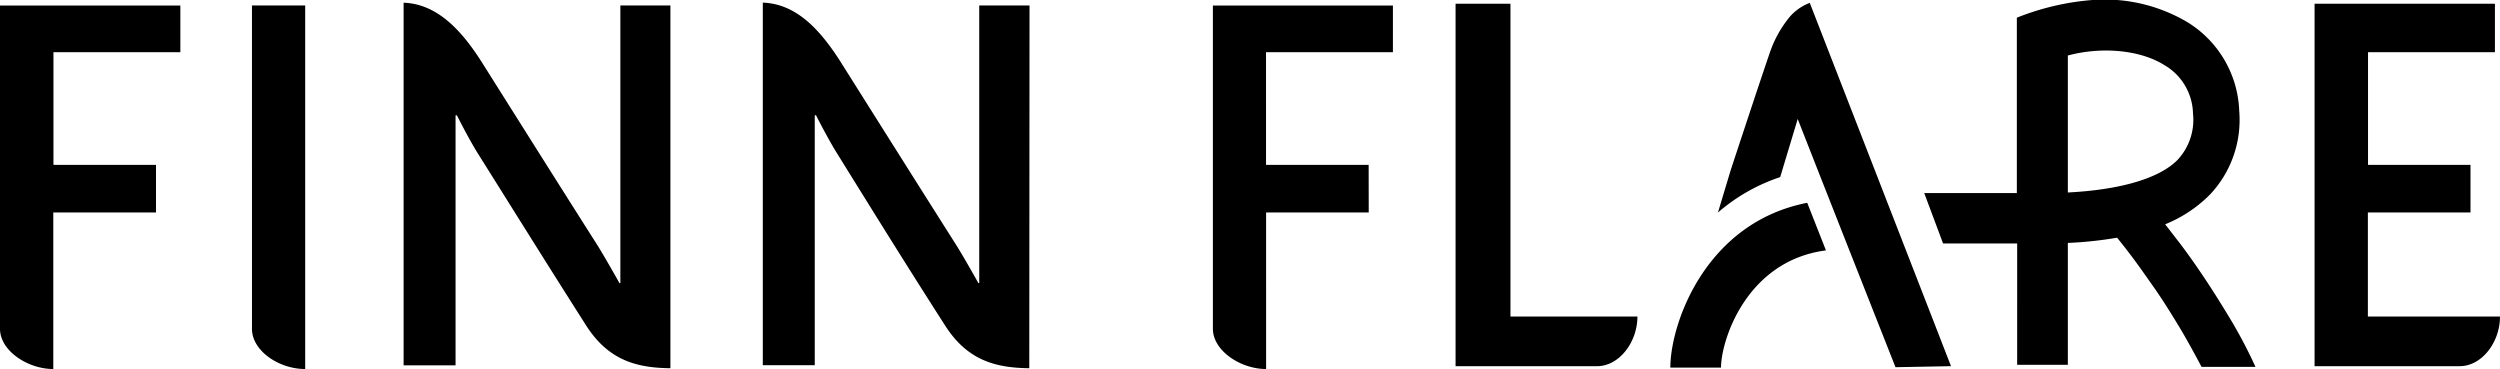 <svg data-name="Слой 1" xmlns="http://www.w3.org/2000/svg" viewBox="0 0 315.22 46.53"><path d="M298.56 39.91V26.79h12.94v-6h-12.92V6.58h16V.47h-22.74v45.7h18.31c2.76 0 5.07-3 5.07-6.26zM78.22 35.7h-.11s-1.92-3.42-2.87-4.92c-3.42-5.37-8.79-13.89-14.46-22.89-2.93-4.64-6-7.4-9.89-7.55v45.72h6.55V14.54h.17s1.47 2.94 2.68 4.87C63.86 25.08 68.78 33 73.88 41c2.84 4.47 6.43 5.38 10.65 5.43V.69h-6.31zm203.22 4.9a61.87 61.87 0 012.95 5.66h-6.8c-.86-1.62-1.94-3.61-2.95-5.27s-2-3.25-3.07-4.77-2.05-2.93-3.06-4.25c-.56-.73-1.08-1.4-1.57-2a48.7 48.7 0 01-6.21.66V46h-6.39V30.7H245l-2.38-6.36h11.68V2.23A32.53 32.53 0 01263.83 0a20.47 20.47 0 0112 2.81A13.7 13.7 0 01282.34 14a13.71 13.71 0 01-3.65 10.49 16.75 16.75 0 01-5.69 3.79l1.88 2.43c1.05 1.39 2.13 2.92 3.25 4.61s2.21 3.44 3.31 5.28zm-6.82-20.5a7.41 7.41 0 001.89-5.8 7.24 7.24 0 00-3.59-6.08C269.87 6.29 265 5.85 260.73 7v17.27c6.53-.33 11.58-1.75 13.89-4.17zM31.77 41.46c0 2.76 3.38 5.07 6.71 5.07V.69h-6.71zM0 41.46c0 2.76 3.49 5.07 6.72 5.07V26.79h12.95v-6H6.74V6.58h16V.7H0v40.76zM225.65 2.14a14.42 14.42 0 00-2.5 4.51c-1.11 3.2-4.88 14.65-4.92 14.77l-1.62 5.38a23.07 23.07 0 017.85-4.47l2.21-7.33C230.19 24 239 46.3 239 46.3l7-.13L228.19.36a6.35 6.35 0 00-2.54 1.78zm-35.2 37.77V.47h-6.92v45.7h17.85c2.76 0 5.08-3 5.08-6.26zM129.81.69h-6.34v35h-.11s-1.91-3.42-2.87-4.92c-3.41-5.37-8.78-13.89-14.45-22.89-2.93-4.64-5.93-7.4-9.86-7.55v45.72h6.55V14.53h.16s1.48 2.94 2.69 4.87C109.11 25.08 114 33 119.14 41c2.83 4.47 6.42 5.38 10.64 5.43zm42.76 20.1h-12.94V6.58h16V.7h-22.7v40.75c0 2.77 3.49 5.08 6.71 5.08V26.79h12.94zm38 25.56H217c0-3.37 3.15-13.46 13.23-14.78l-2.36-6c-12.87 2.51-17.26 15.29-17.26 20.78z"/></svg>